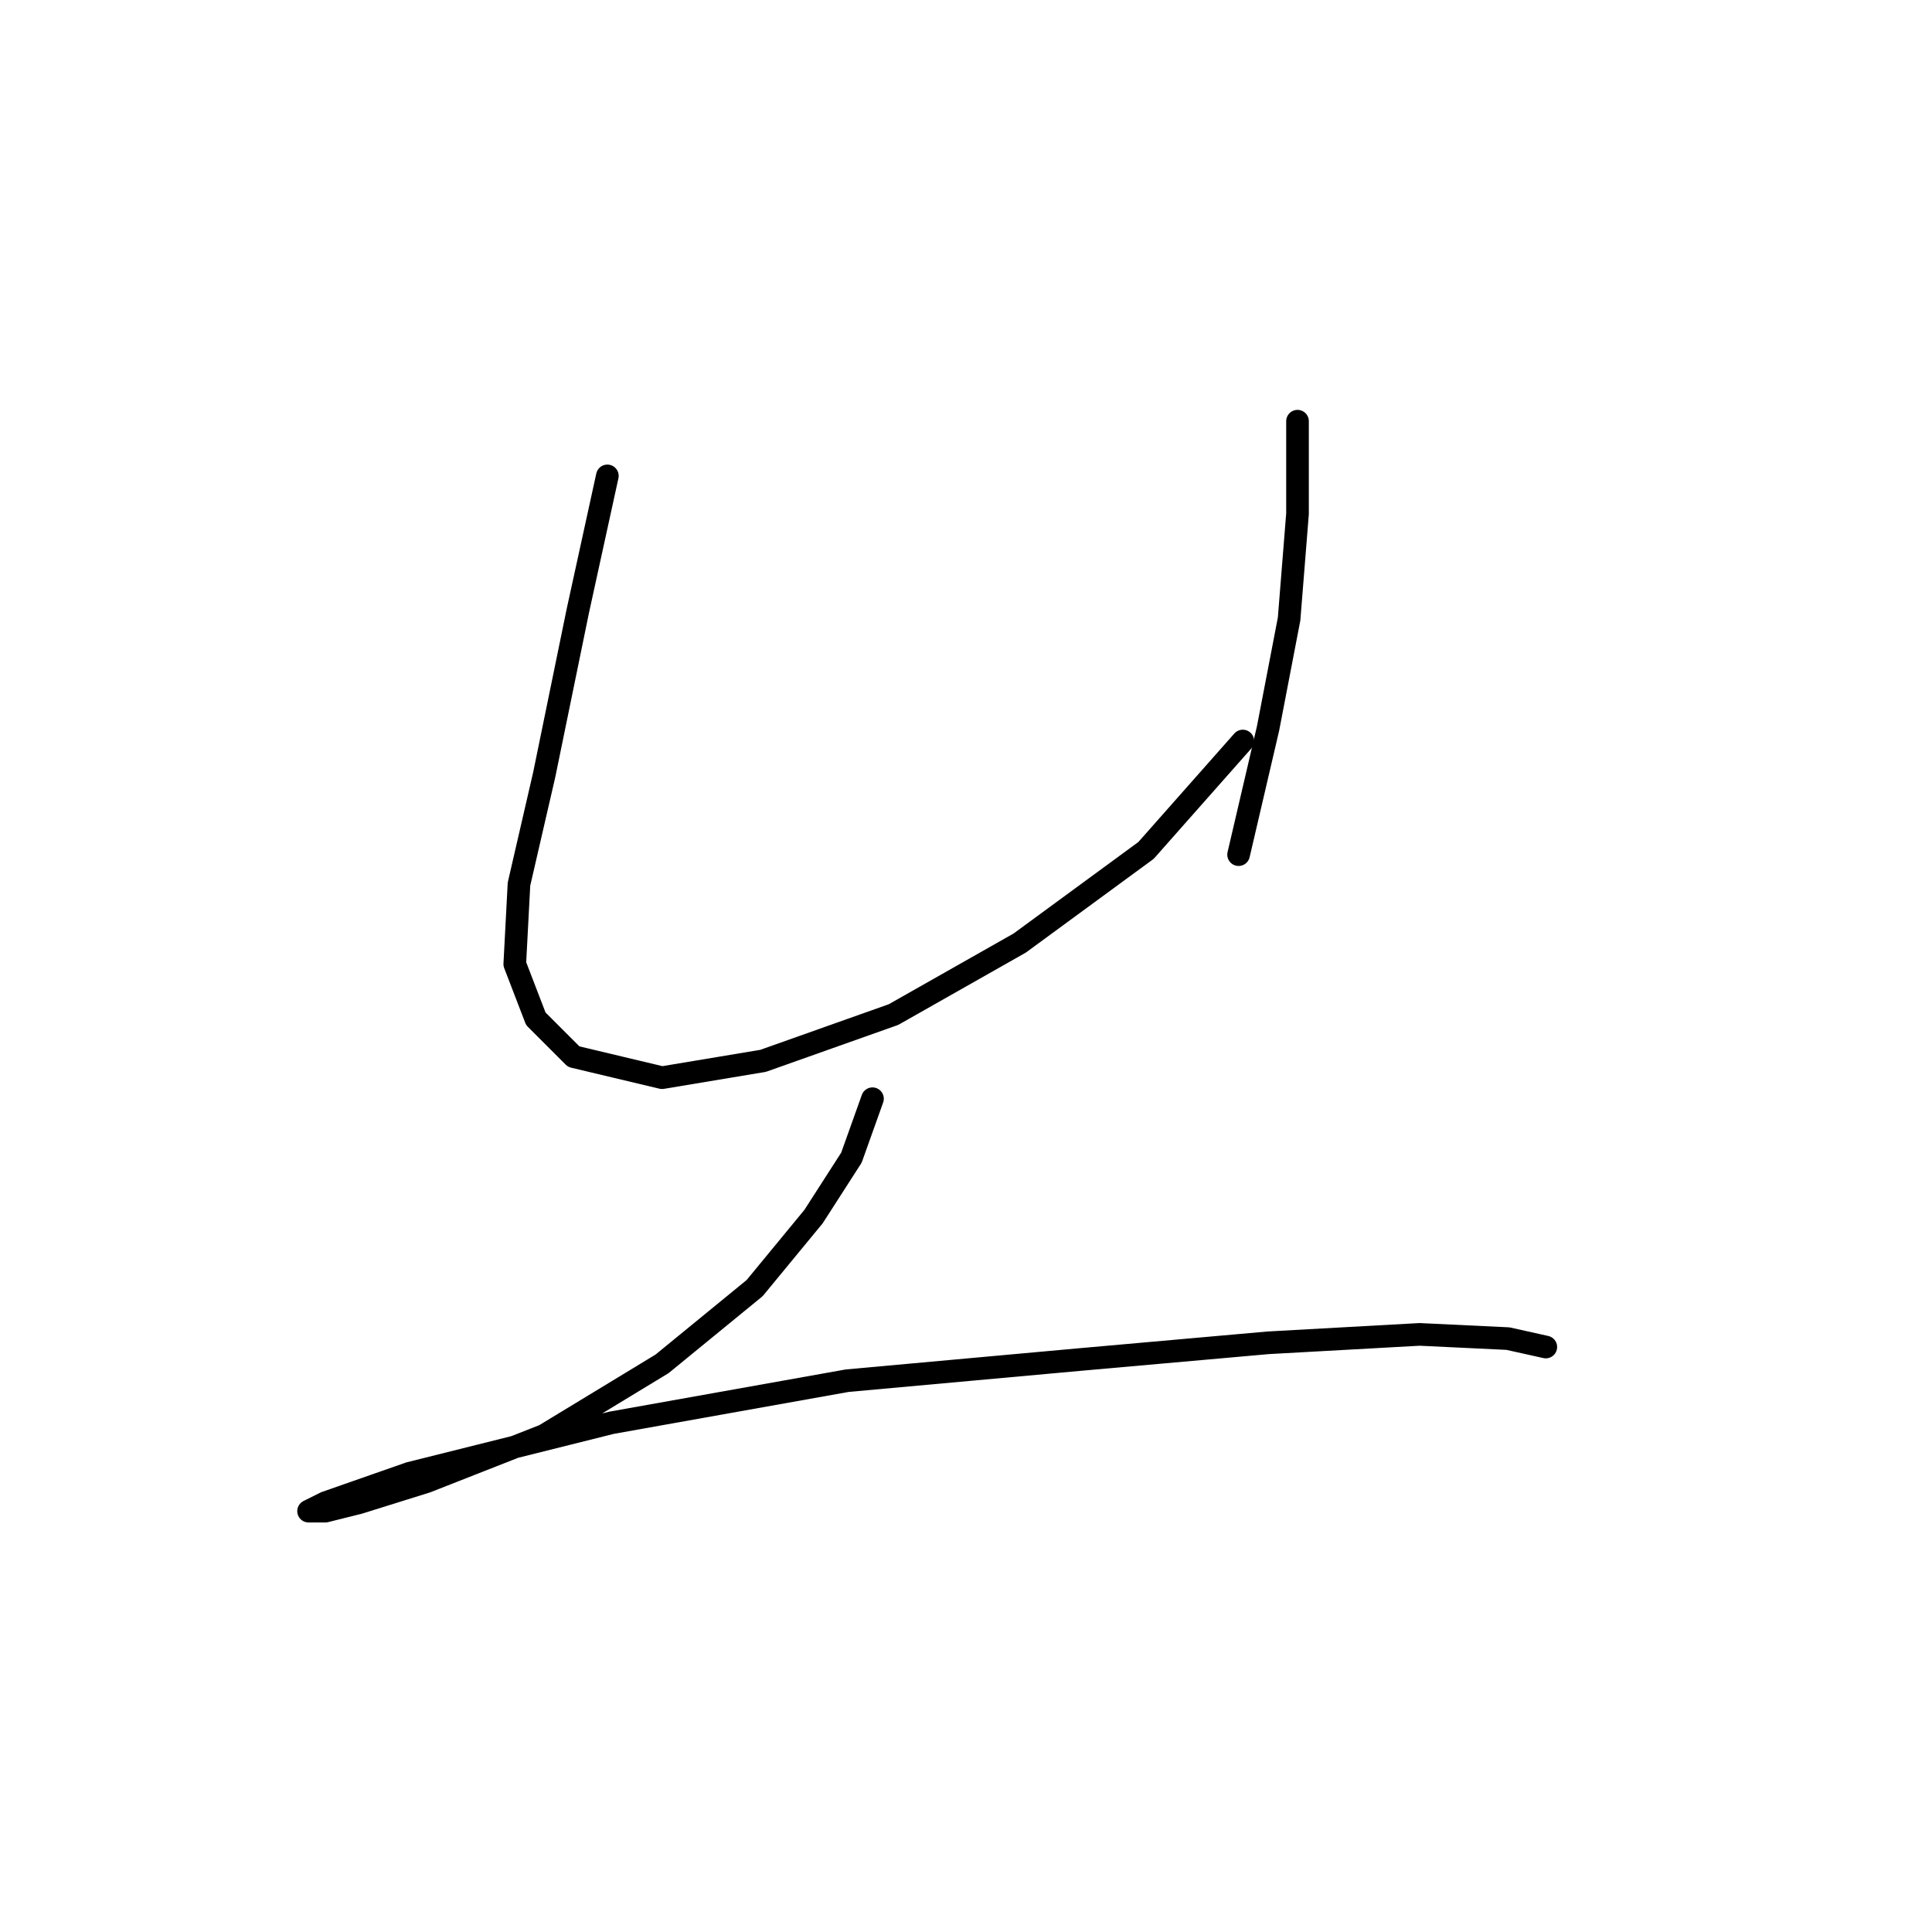 <?xml version="1.0" standalone="no"?>
    <svg width="256" height="256" xmlns="http://www.w3.org/2000/svg" version="1.1">
    <polyline stroke="black" stroke-width="3" stroke-linecap="round" fill="transparent" stroke-linejoin="round" points="80.478 63.059 76.574 80.903 72.113 102.65 68.768 117.149 68.21 127.743 70.998 134.992 76.017 140.011 87.727 142.799 101.11 140.569 118.396 134.435 135.124 124.955 151.853 112.688 164.678 98.189 164.678 98.189 " />
        <polyline stroke="black" stroke-width="3" stroke-linecap="round" fill="transparent" stroke-linejoin="round" points="171.927 55.81 171.927 68.078 170.812 82.018 168.024 96.517 164.121 113.245 164.121 113.245 " />
        <polyline stroke="black" stroke-width="3" stroke-linecap="round" fill="transparent" stroke-linejoin="round" points="115.608 145.587 112.82 153.394 107.801 161.201 99.994 170.68 87.727 180.717 72.113 190.197 56.5 196.331 47.578 199.119 43.117 200.234 40.887 200.234 43.117 199.119 54.269 195.215 81.035 188.524 112.262 182.948 142.931 180.16 168.024 177.929 188.098 176.814 199.808 177.372 204.827 178.487 204.827 178.487 " />
        </svg>